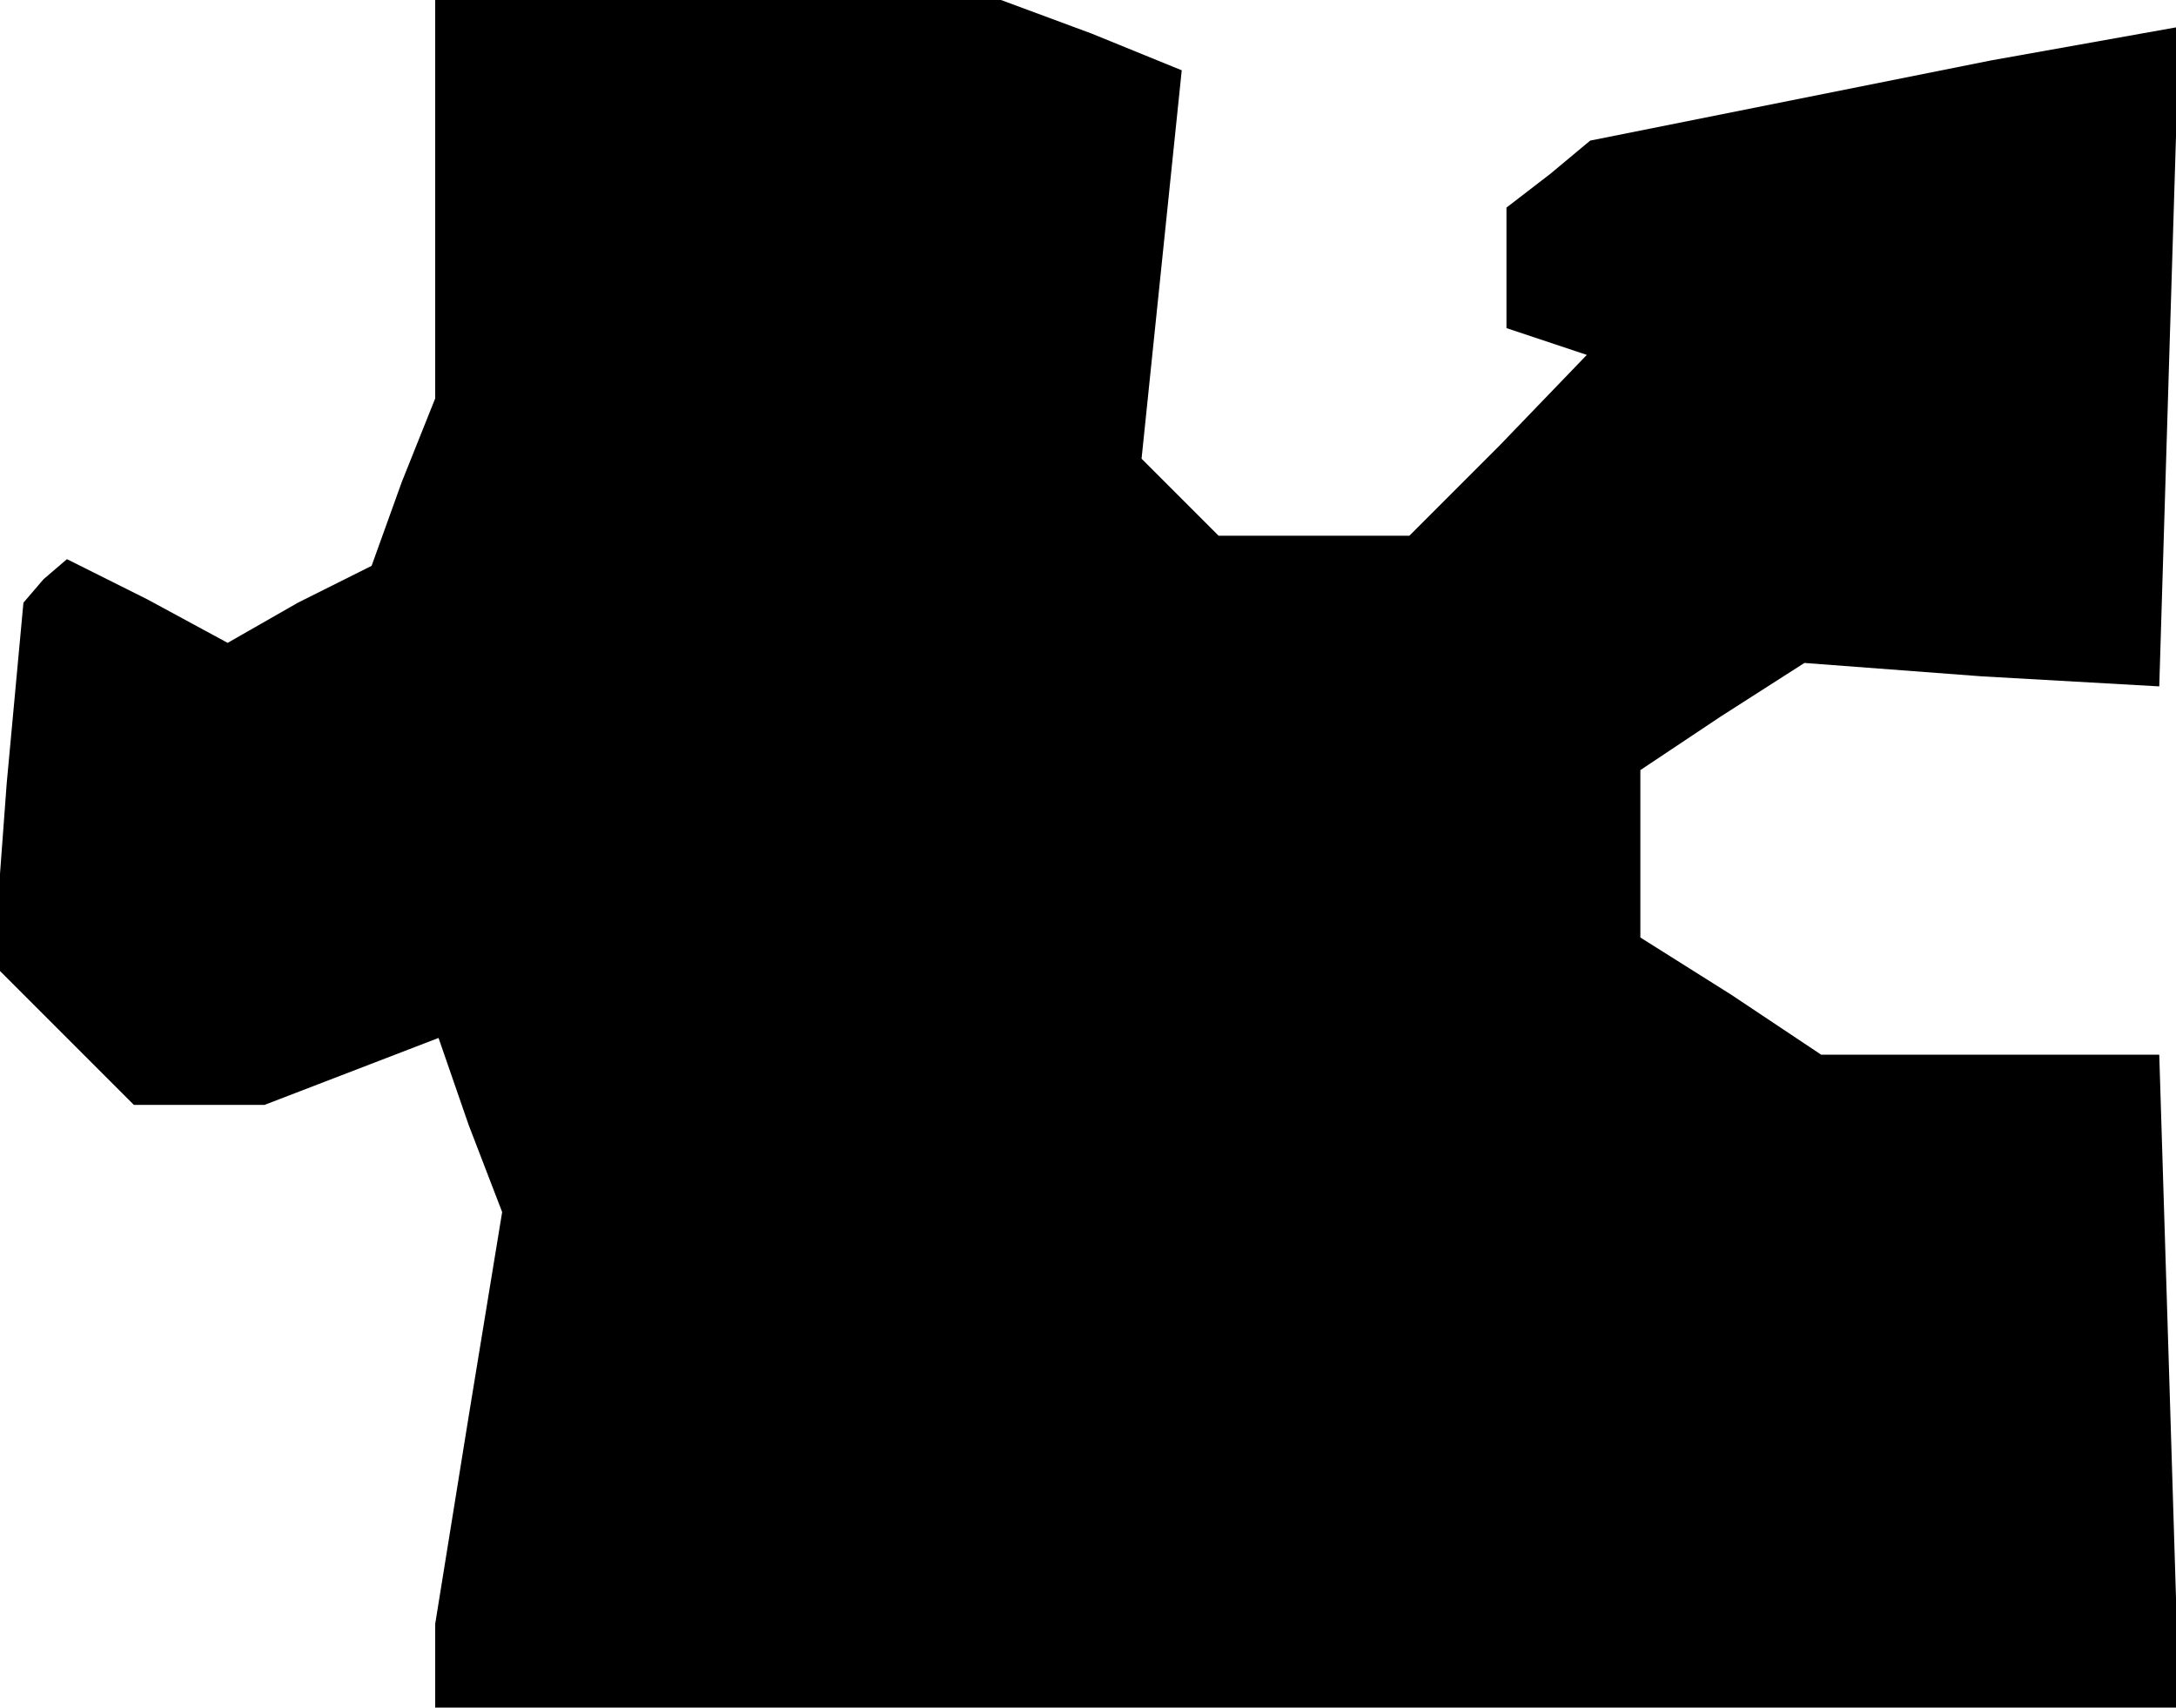 <?xml version="1.0" standalone="no"?>
<!DOCTYPE svg PUBLIC "-//W3C//DTD SVG 20010904//EN"
 "http://www.w3.org/TR/2001/REC-SVG-20010904/DTD/svg10.dtd">
<svg version="1.0" xmlns="http://www.w3.org/2000/svg"
 width="65pt" height="51pt" viewBox="0 0 65 51"
 preserveAspectRatio="xMidYMid meet">
<g transform="translate(0,51) scale(0.1,-0.1)"
fill="#000000" stroke="none">
<path d="M130 451 l0 -60 -10 -25 -9 -25 -22 -11 -21 -12 -24 13 -24 12 -7 -6
-6 -7 -5 -54 -4 -54 21 -21 21 -21 19 0 20 0 26 10 26 10 9 -26 10 -26 -10
-61 -10 -62 0 -12 0 -13 260 0 261 0 -3 98 -3 97 -50 0 -51 0 -27 18 -27 17 0
25 0 25 24 16 25 16 53 -4 53 -3 3 99 3 98 -28 -5 -28 -5 -60 -12 -60 -12 -12
-10 -13 -10 0 -18 0 -18 12 -4 12 -4 -26 -27 -27 -27 -29 0 -28 0 -12 12 -11
11 6 58 6 58 -27 11 -27 10 -85 0 -84 0 0 -59z"/>
</g>
</svg>
